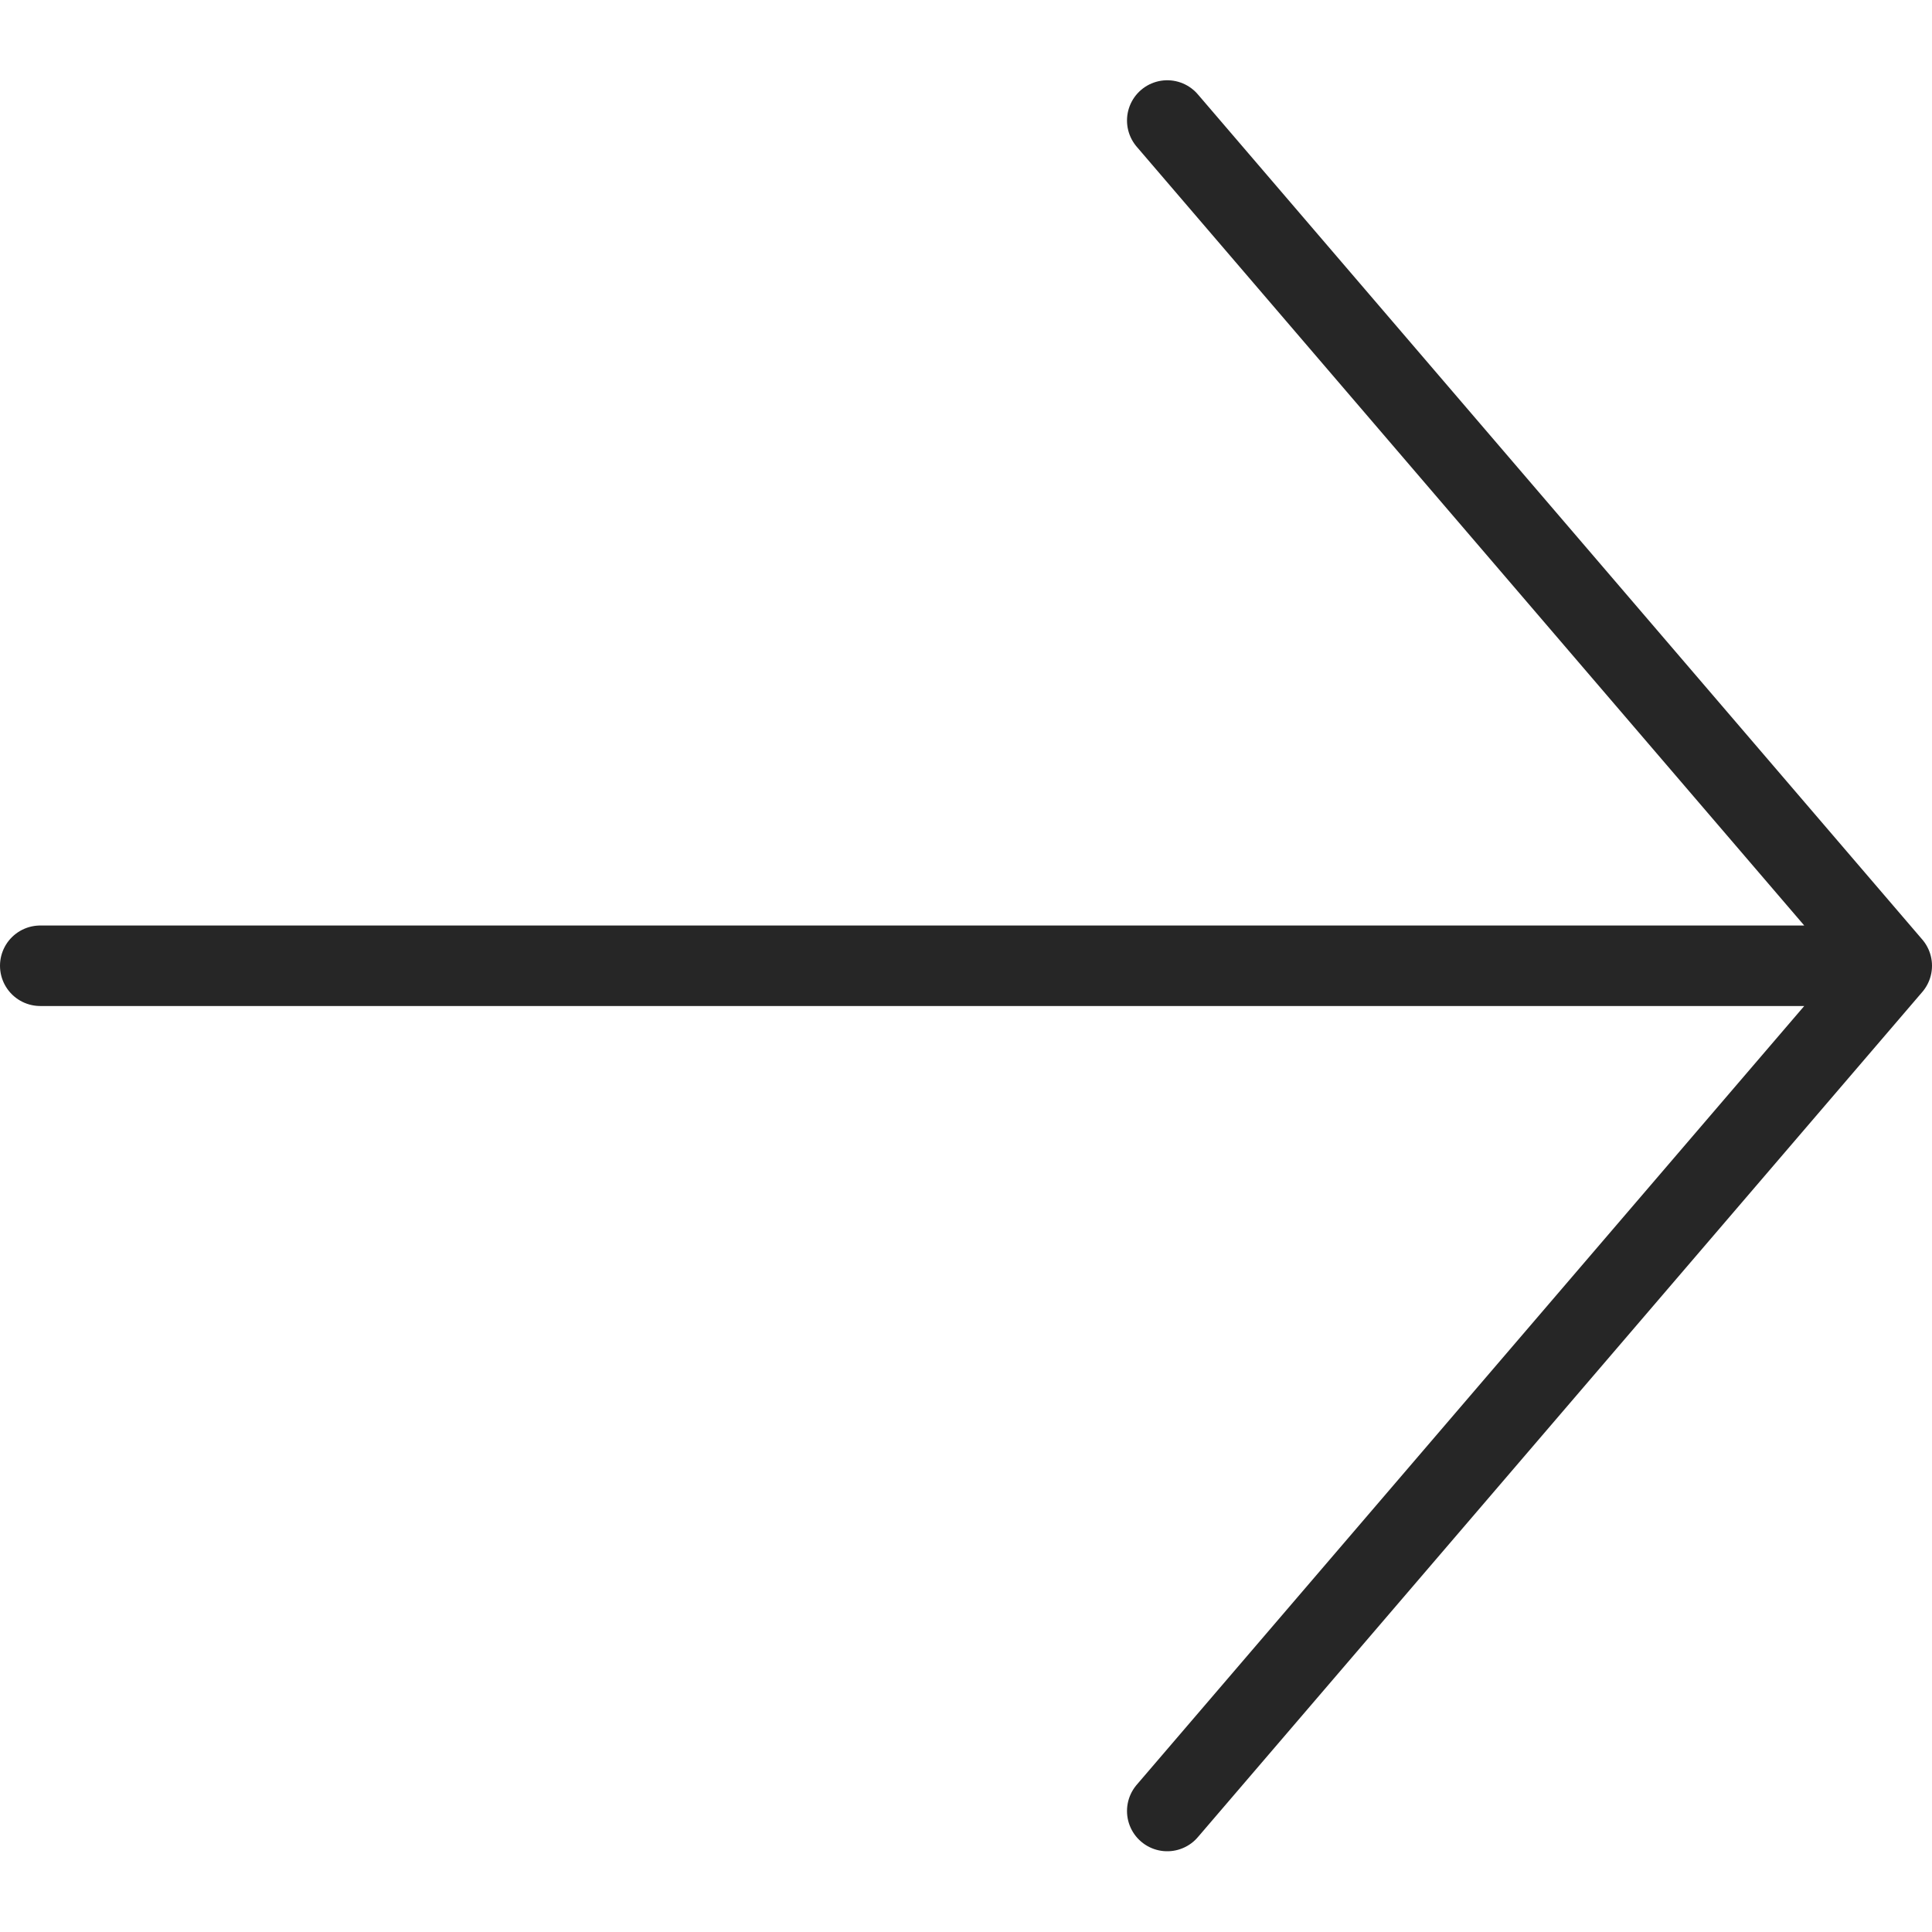 <svg xmlns="http://www.w3.org/2000/svg" width="24" height="24" viewBox="0 0 24 24">
    <g fill="none" fill-rule="evenodd">
        <g stroke="#262626" stroke-linecap="round" stroke-linejoin="round">
            <path d="M14.5 22.497l9-10.5-9-10.5M22.75 11.997H.5"/>
        </g>
    </g>
</svg>
